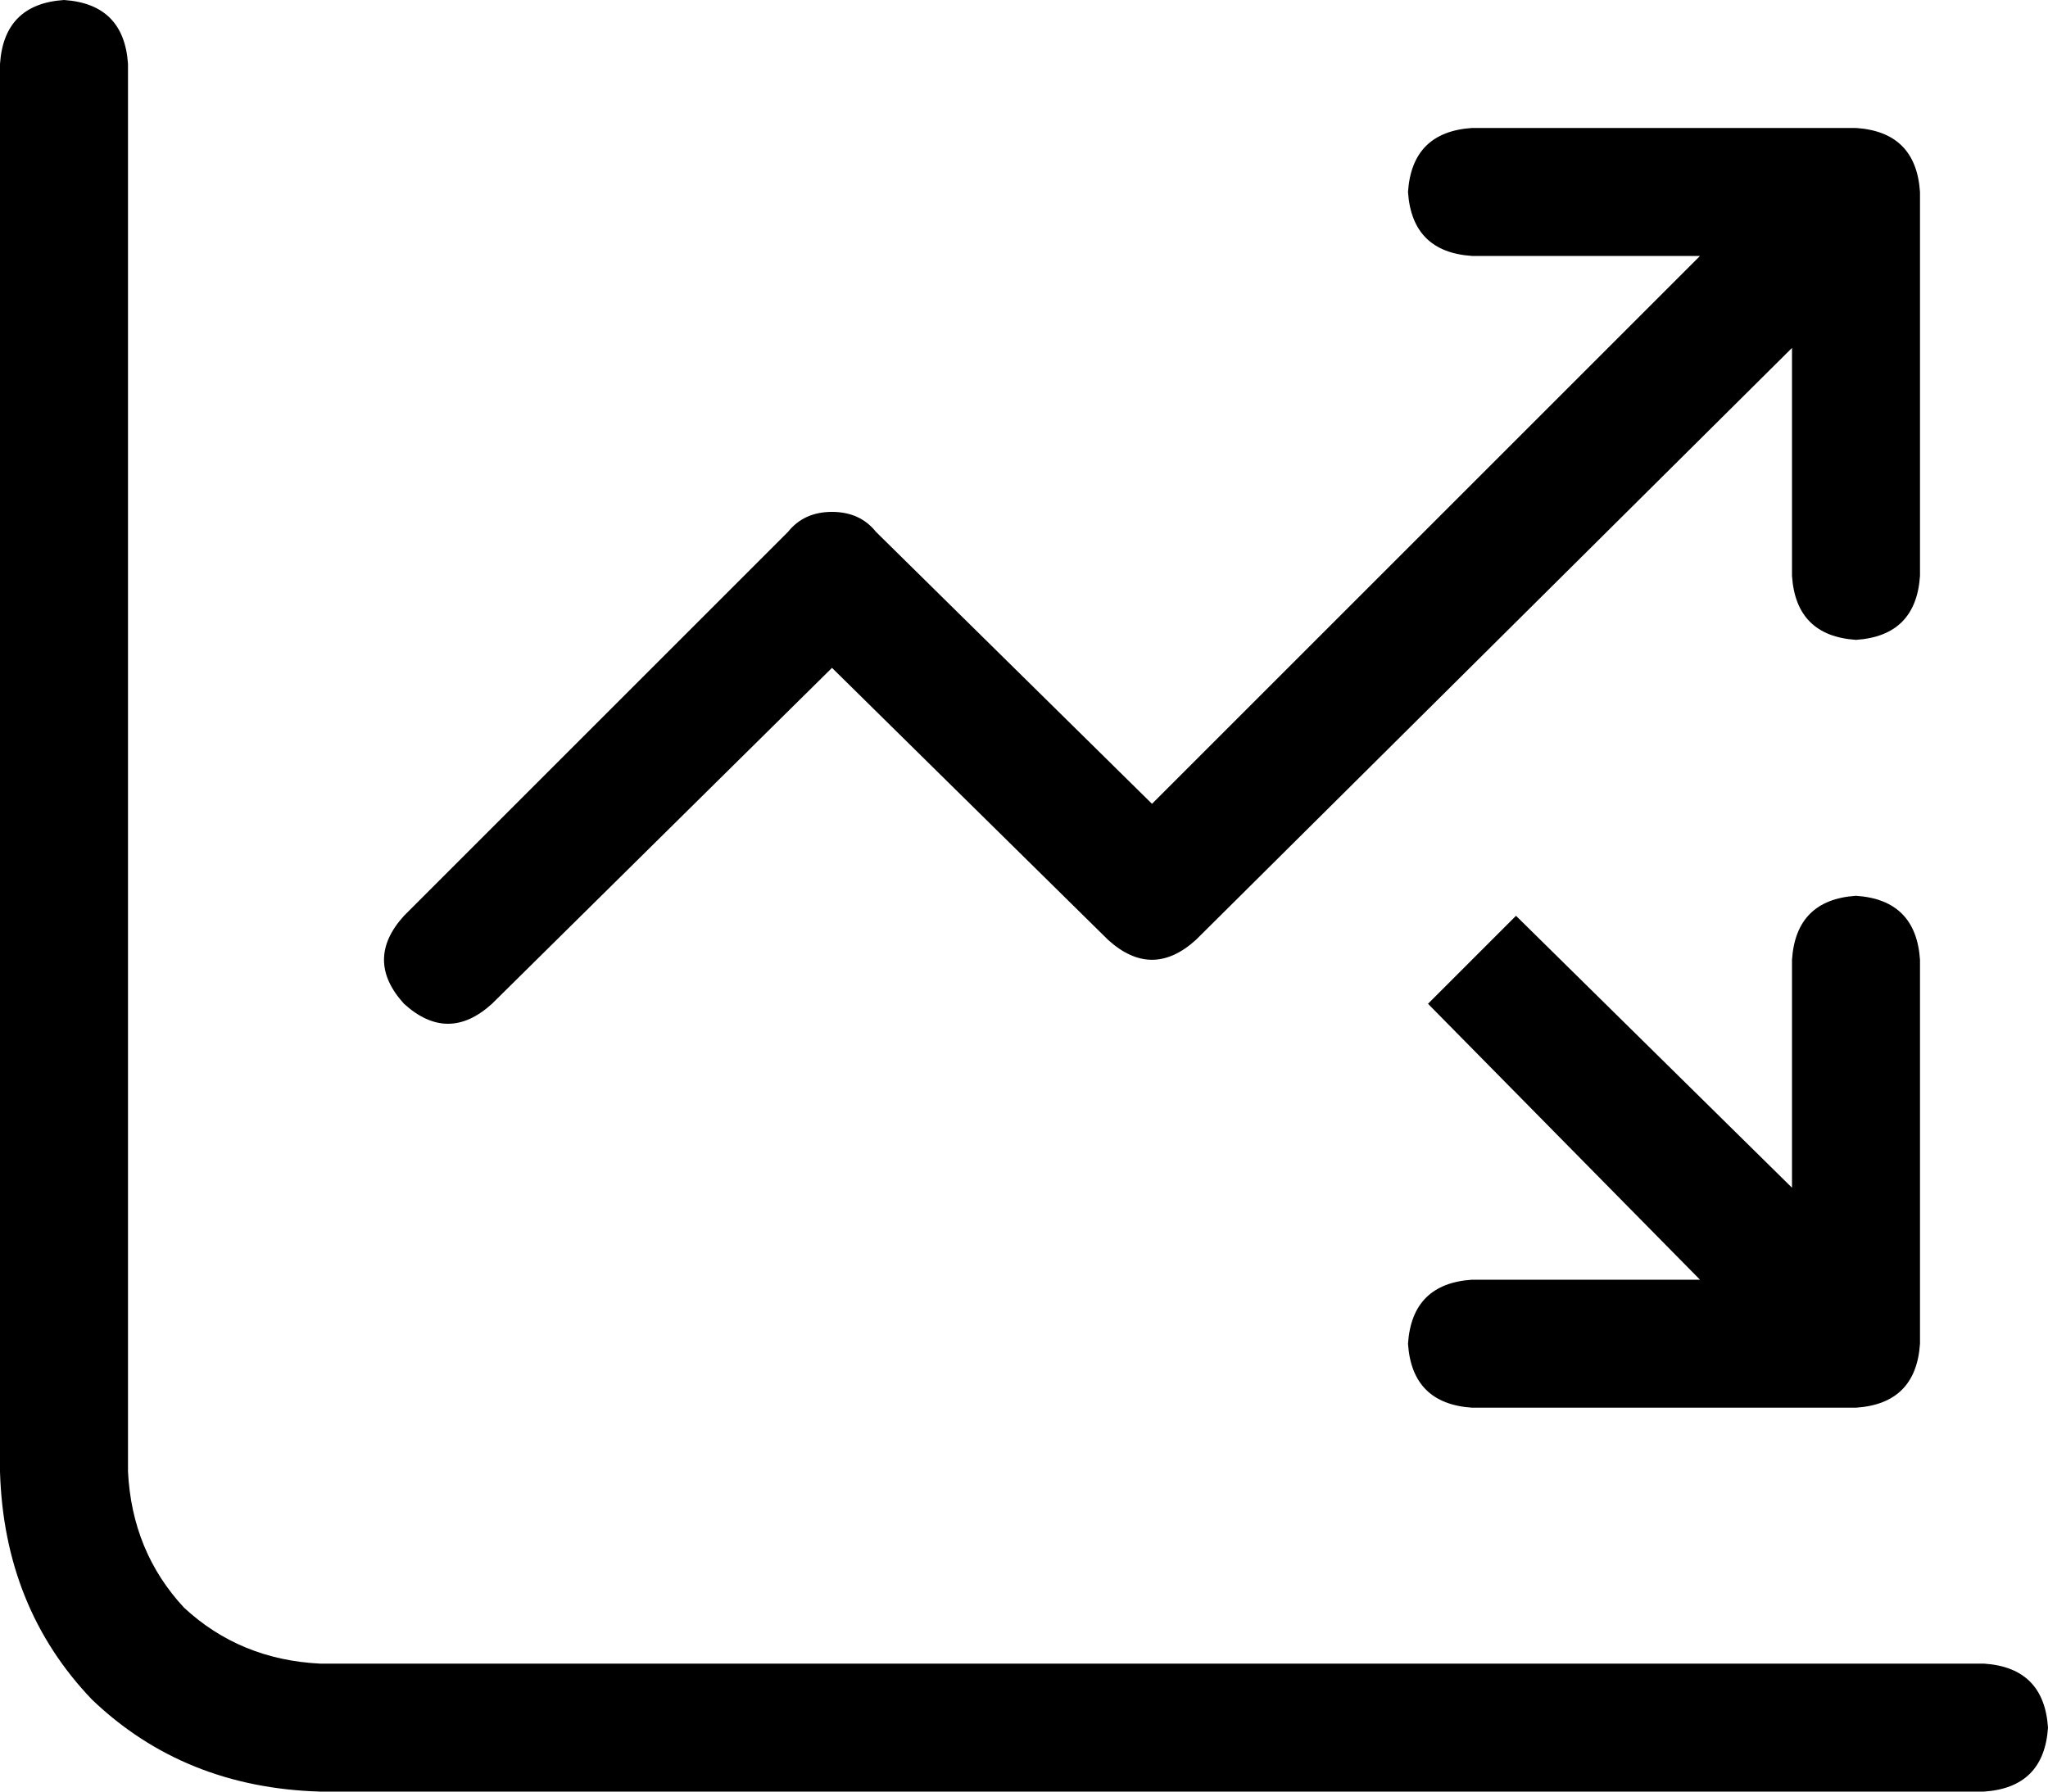 <svg xmlns="http://www.w3.org/2000/svg" viewBox="0 0 512 448">
    <path d="M 32 16 Q 31 1 16 0 Q 1 1 0 16 L 0 368 Q 1 402 23 425 Q 46 447 80 448 L 496 448 Q 511 447 512 432 Q 511 417 496 416 L 80 416 Q 60 415 46 402 Q 33 388 32 368 L 32 16 L 32 16 Z M 368 64 L 425 64 L 288 201 L 219 133 Q 215 128 208 128 Q 201 128 197 133 L 101 229 Q 91 240 101 251 Q 112 261 123 251 L 208 167 L 277 235 Q 288 245 299 235 L 448 87 L 448 144 Q 449 159 464 160 Q 479 159 480 144 L 480 48 Q 479 33 464 32 L 368 32 Q 353 33 352 48 Q 353 63 368 64 L 368 64 Z M 368 352 L 464 352 Q 479 351 480 336 L 480 240 Q 479 225 464 224 Q 449 225 448 240 L 448 297 L 379 229 L 357 251 L 425 320 L 368 320 Q 353 321 352 336 Q 353 351 368 352 L 368 352 Z"/>
</svg>
